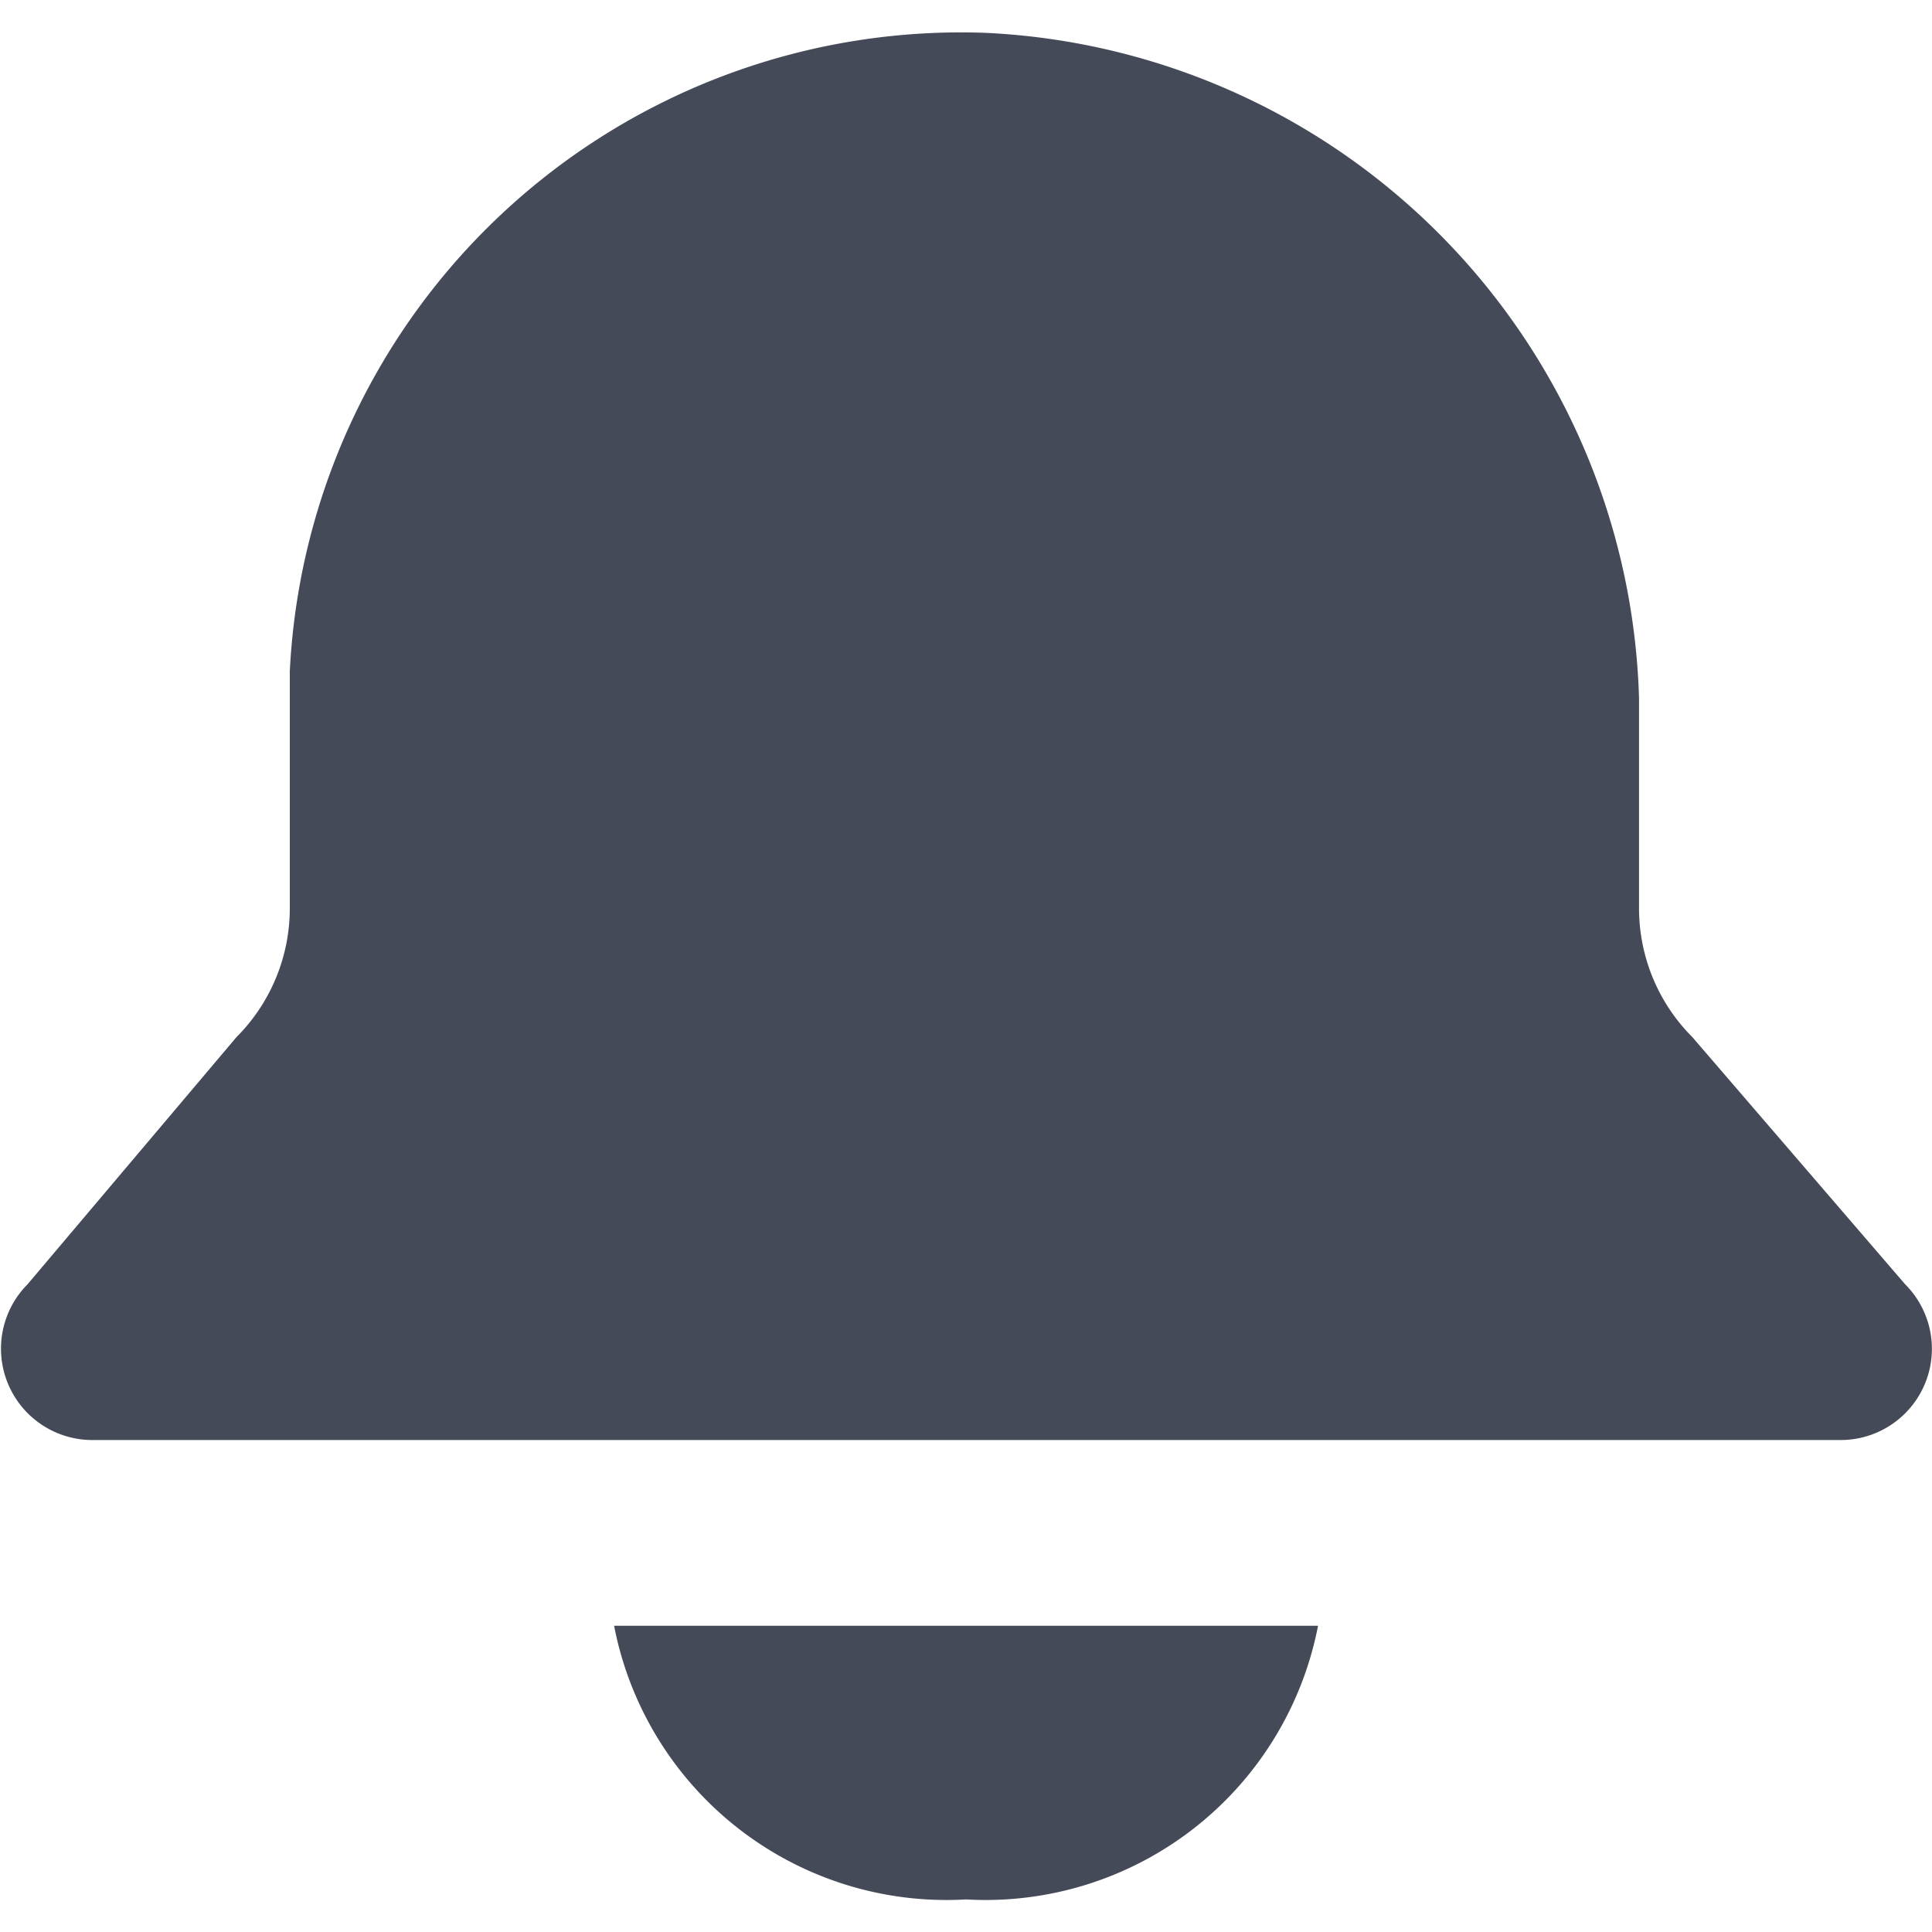 <svg id="BeBold" xmlns="http://www.w3.org/2000/svg" viewBox="0 0 14 14"><defs><style>.cls-1{fill:#444a58;}</style></defs><g id="Notification"><path class="cls-1" d="M13.805,9.306l-1.541-1.79a1.321,1.321,0,0,1-.387-.935V5.058A4.972,4.972,0,0,0,7.143.238,4.871,4.871,0,0,0,2.1,4.864V6.581a1.321,1.321,0,0,1-.387.935L.2,9.306a.662.662,0,0,0,.468,1.129H13.338A.661.661,0,0,0,13.805,9.306Z"/><path class="cls-1" d="M4.45,11.781A2.453,2.453,0,0,0,7,13.764a2.454,2.454,0,0,0,2.551-1.983Z"/></g></svg>